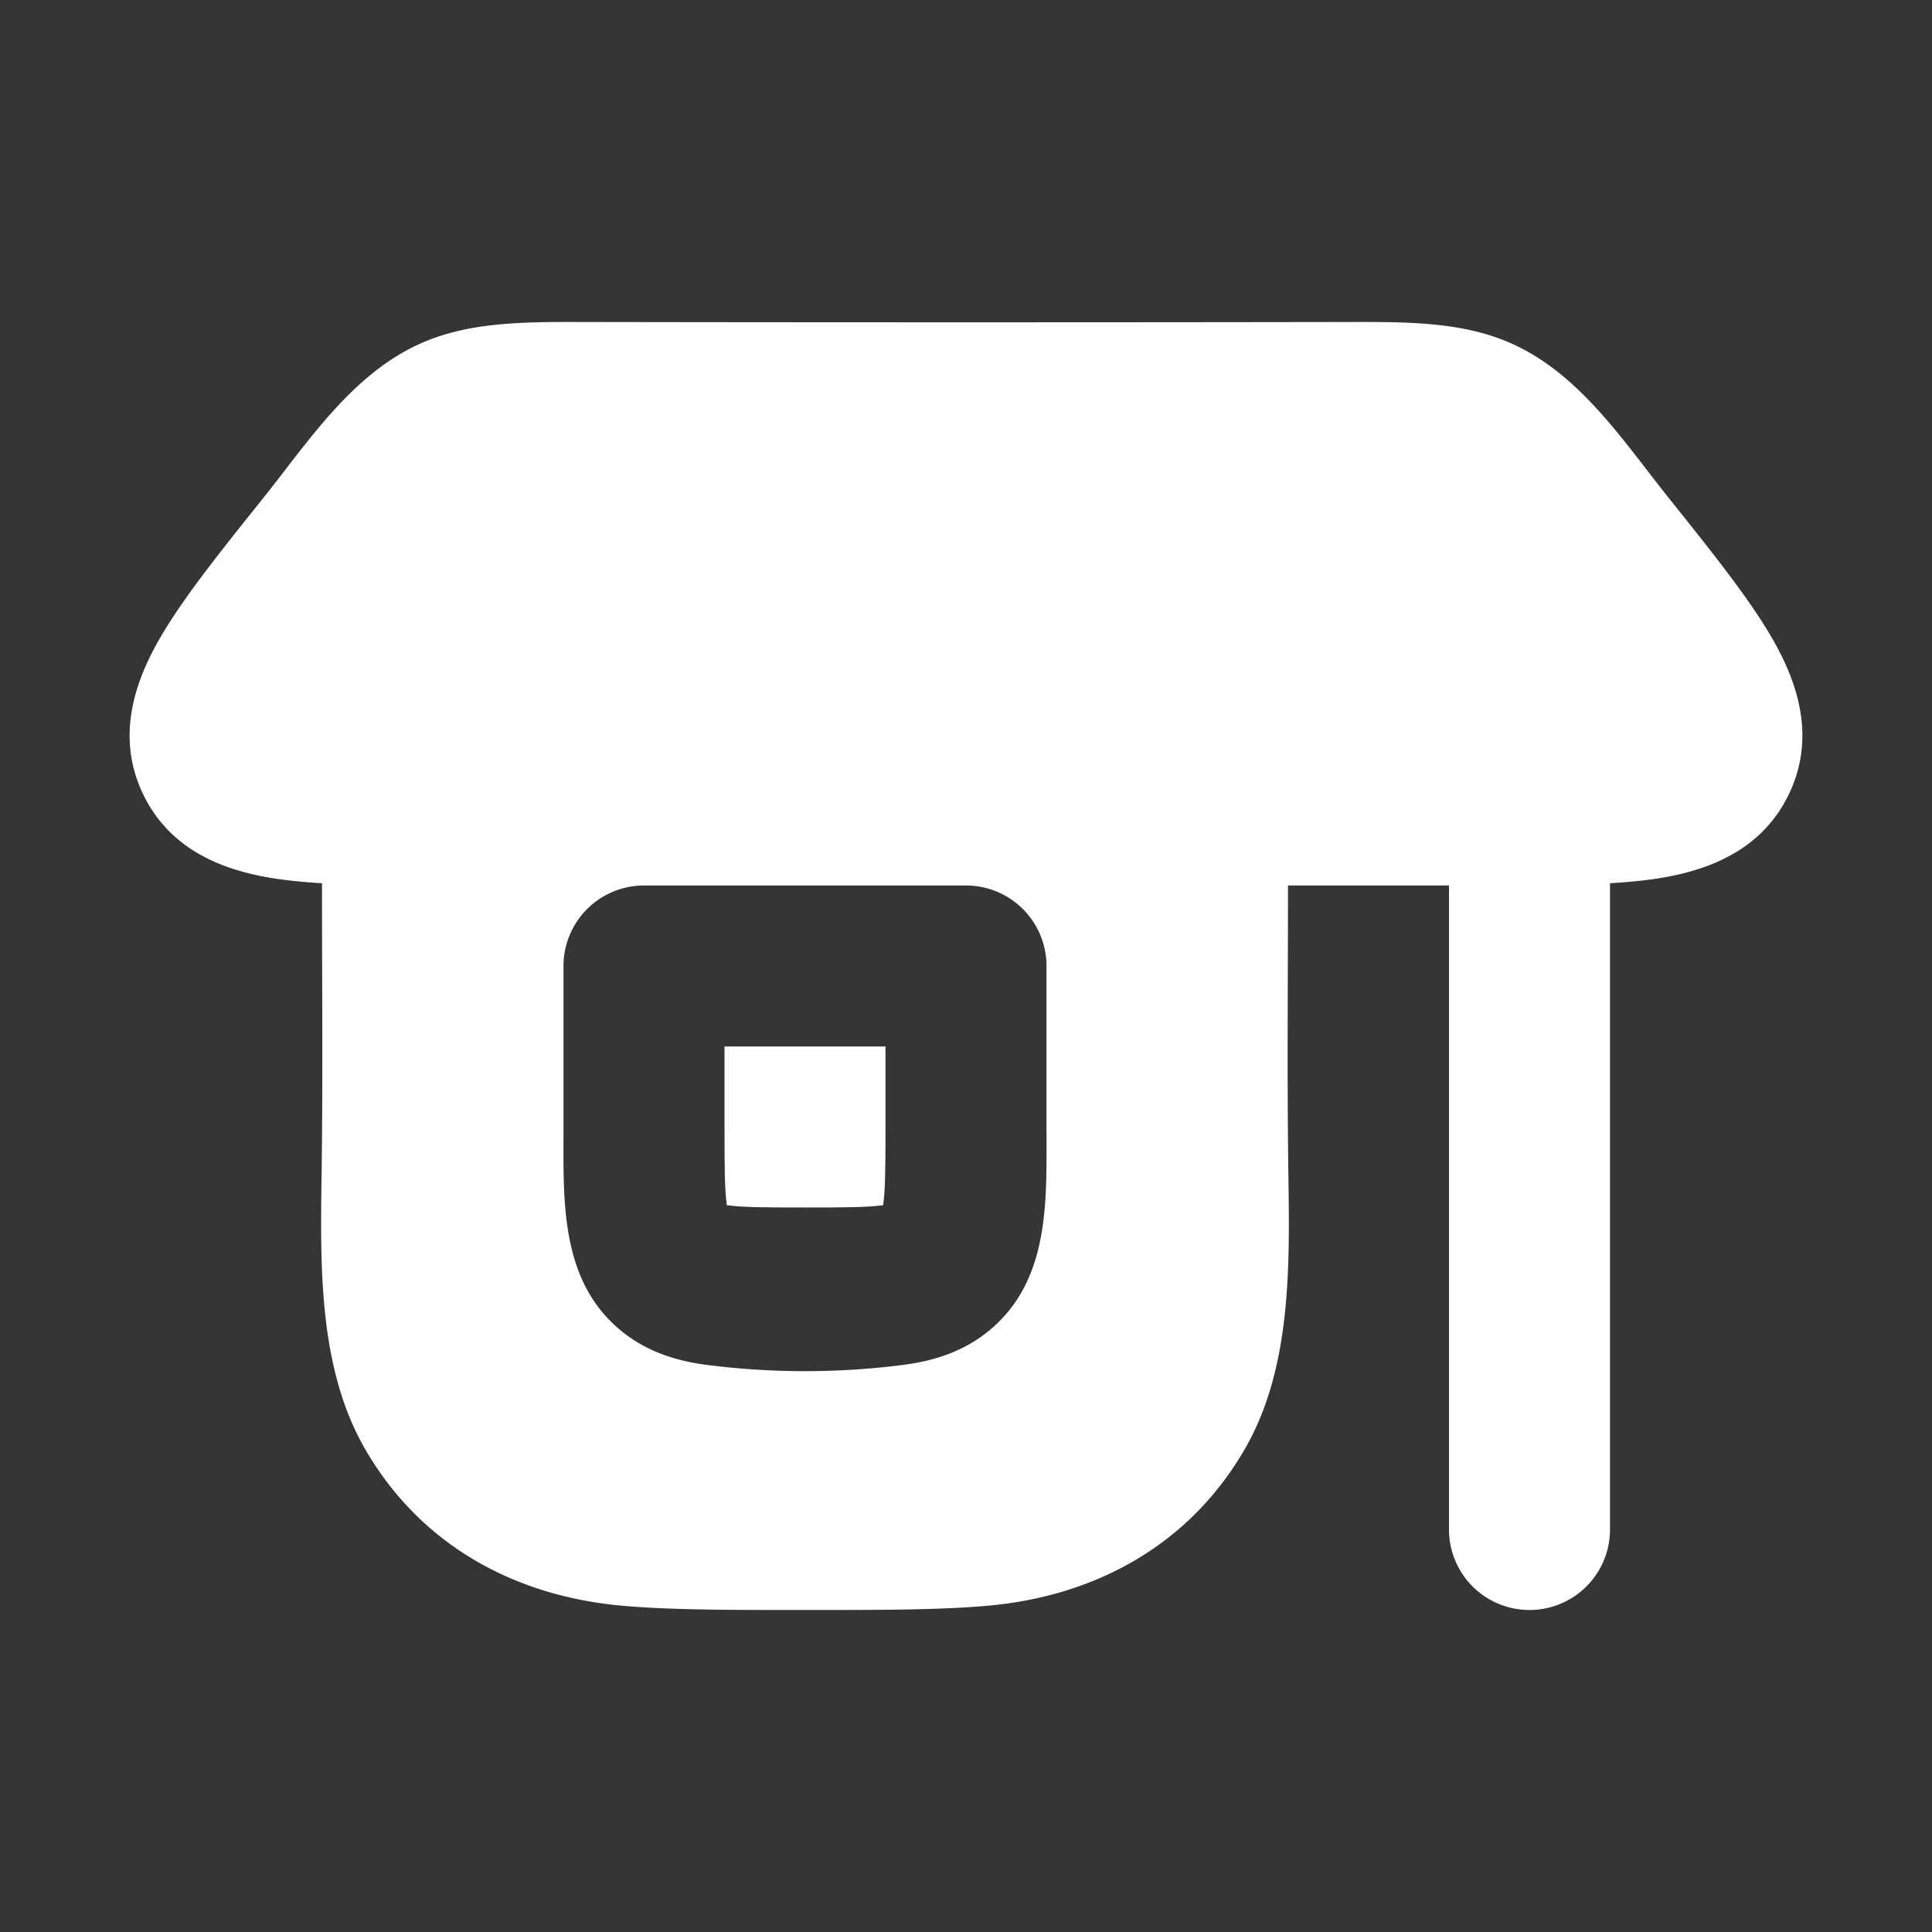<svg xmlns="http://www.w3.org/2000/svg" width="24" height="24" fill="none"><rect width="100%" height="100%" fill="#333333" stroke="none"/><path fill="#fff" fill-opacity=".01" d="M24 0v24H0V0z"/><path fill="#FFFFFF" d="M9 14v-1h2v1c0 .5-.002.774-.028.964v.007l-.008.001c-.19.026-.464.028-.964.028-.5 0-.774-.002-.964-.028h-.007l-.001-.008C9.002 14.774 9 14.5 9 14"/><path fill="#FFFFFF" fill-rule="evenodd" d="M16.739 4c-3.16.005-6.319.005-9.478 0-.782-.002-1.478-.003-2.1.296-.814.392-1.34 1.201-1.89 1.89-.523.653-.985 1.23-1.27 1.717-.287.49-.587 1.207-.223 1.963.364.757 1.11.97 1.673 1.053.167.024.351.041.549.053 0 1.21.012 2.419-.005 3.628-.017 1.149-.035 2.403.54 3.4.687 1.188 1.846 1.824 3.185 1.946.6.054 1.338.054 2.234.054h.092c.896 0 1.634 0 2.234-.054 1.339-.122 2.498-.759 3.184-1.946.576-.997.558-2.251.541-3.4C15.988 13.4 16 12.2 16 11h2v8a1 1 0 0 0 2 0v-8.028c.198-.012.382-.029.55-.053.562-.083 1.308-.296 1.672-1.053.364-.756.064-1.473-.223-1.963-.285-.487-.747-1.064-1.27-1.718-.55-.688-1.076-1.497-1.89-1.889-.623-.299-1.318-.298-2.1-.296M8 11a1 1 0 0 0-1 1v2.054c0 .815-.037 1.738.586 2.36.363.363.8.489 1.184.54a9.621 9.621 0 0 0 2.46 0c.384-.051.821-.177 1.184-.54.623-.622.586-1.545.586-2.36V12a1 1 0 0 0-1-1z" clip-rule="evenodd"/></svg>
